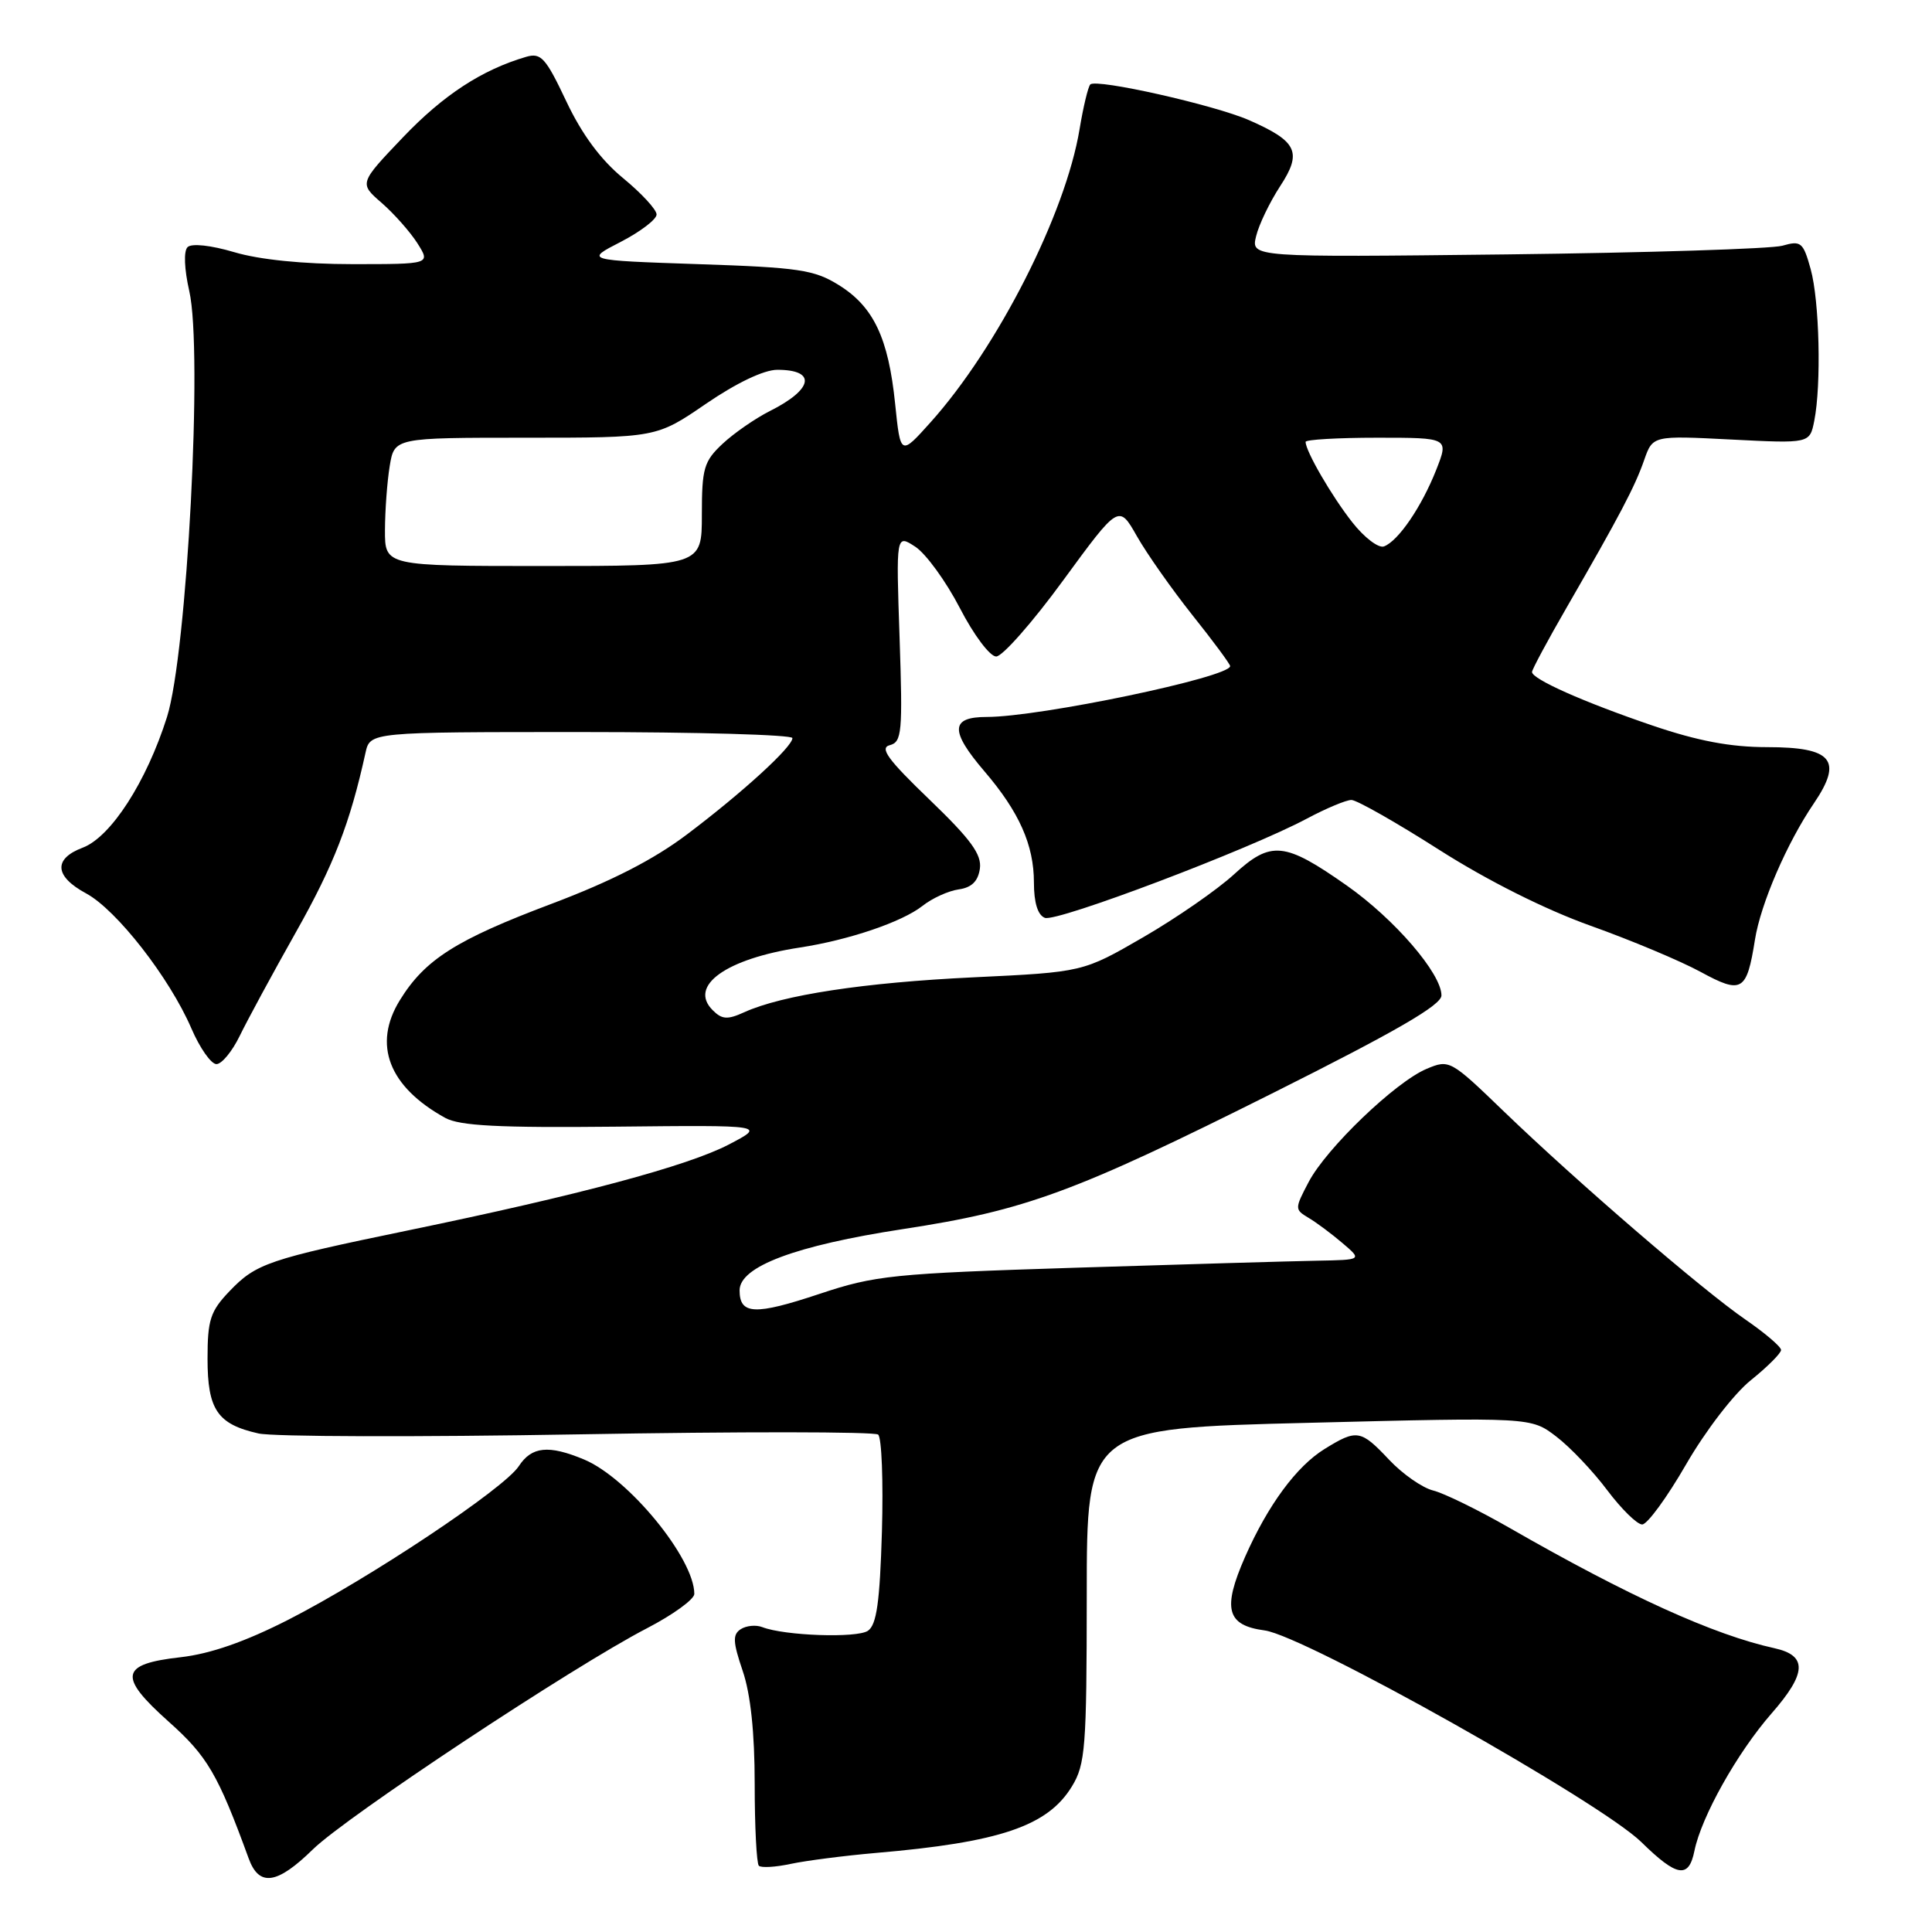 <?xml version="1.0" encoding="UTF-8" standalone="no"?>
<!DOCTYPE svg PUBLIC "-//W3C//DTD SVG 1.1//EN" "http://www.w3.org/Graphics/SVG/1.1/DTD/svg11.dtd" >
<svg xmlns="http://www.w3.org/2000/svg" xmlns:xlink="http://www.w3.org/1999/xlink" version="1.1" viewBox="0 0 256 256">
 <g >
 <path fill="currentColor"
d=" M 41.46 245.05 C 45.93 240.68 75.95 220.81 85.75 215.74 C 89.18 213.96 91.99 211.92 92.00 211.21 C 92.01 206.51 83.27 195.85 77.39 193.39 C 72.69 191.43 70.45 191.66 68.74 194.28 C 66.79 197.26 48.96 209.13 38.21 214.62 C 32.50 217.53 27.89 219.14 23.94 219.59 C 15.91 220.49 15.61 222.11 22.34 228.12 C 27.48 232.70 28.87 235.07 32.95 246.25 C 34.33 250.04 36.70 249.71 41.46 245.05 Z  M 116.00 245.53 C 132.50 244.12 138.83 241.97 142.04 236.70 C 143.82 233.78 143.99 231.55 144.00 211.38 C 144.00 189.26 144.00 189.26 173.43 188.53 C 202.86 187.79 202.86 187.79 206.20 190.34 C 208.04 191.74 211.08 194.94 212.96 197.45 C 214.84 199.95 216.92 202.00 217.60 202.00 C 218.27 202.00 220.89 198.42 223.41 194.05 C 225.99 189.58 229.75 184.69 232.00 182.88 C 234.20 181.11 236.00 179.31 236.00 178.88 C 236.00 178.45 233.89 176.65 231.31 174.87 C 225.57 170.92 209.02 156.66 199.29 147.29 C 192.19 140.44 192.05 140.36 189.03 141.63 C 184.91 143.36 175.78 152.12 173.41 156.61 C 171.54 160.17 171.54 160.26 173.39 161.37 C 174.44 161.99 176.46 163.50 177.89 164.72 C 180.50 166.94 180.50 166.94 174.50 167.05 C 171.20 167.11 156.80 167.53 142.50 167.98 C 118.27 168.75 115.96 168.99 108.58 171.45 C 100.02 174.30 98.00 174.21 98.00 170.98 C 98.00 167.82 105.41 165.04 119.65 162.86 C 135.89 160.38 142.36 158.00 168.75 144.79 C 185.00 136.65 191.00 133.18 191.00 131.90 C 191.00 129.00 184.79 121.79 178.46 117.34 C 170.20 111.54 168.42 111.36 163.51 115.86 C 161.30 117.89 155.90 121.63 151.50 124.18 C 143.50 128.81 143.50 128.81 129.00 129.50 C 114.47 130.19 103.62 131.85 98.61 134.13 C 96.39 135.14 95.66 135.09 94.43 133.85 C 91.20 130.63 96.18 127.05 106.00 125.55 C 112.47 124.56 119.52 122.17 122.23 120.04 C 123.51 119.02 125.68 118.04 127.03 117.85 C 128.75 117.61 129.60 116.77 129.84 115.10 C 130.10 113.22 128.65 111.23 123.16 105.95 C 117.65 100.65 116.51 99.10 117.90 98.74 C 119.51 98.32 119.62 97.05 119.20 84.53 C 118.73 70.78 118.73 70.78 121.29 72.45 C 122.70 73.38 125.35 77.03 127.18 80.56 C 129.02 84.13 131.17 86.99 132.00 86.99 C 132.82 86.99 136.82 82.46 140.87 76.91 C 148.25 66.83 148.25 66.83 150.64 71.04 C 151.95 73.35 155.27 78.07 158.01 81.52 C 160.76 84.96 163.00 88.00 163.00 88.26 C 163.00 89.73 137.78 95.00 130.75 95.00 C 125.93 95.00 125.85 96.83 130.44 102.20 C 135.05 107.58 137.00 111.97 137.00 116.93 C 137.00 119.62 137.51 121.26 138.45 121.62 C 140.01 122.22 165.49 112.57 173.15 108.48 C 175.70 107.12 178.37 106.00 179.07 106.00 C 179.77 106.00 185.00 108.97 190.69 112.60 C 197.11 116.69 204.73 120.51 210.77 122.67 C 216.12 124.58 222.67 127.33 225.32 128.77 C 230.81 131.76 231.45 131.39 232.54 124.52 C 233.29 119.77 236.79 111.67 240.36 106.43 C 244.23 100.72 242.79 99.00 234.15 99.00 C 229.31 99.00 224.96 98.18 218.94 96.13 C 209.84 93.03 203.00 89.99 203.00 89.04 C 203.00 88.72 205.07 84.86 207.60 80.48 C 214.62 68.31 216.63 64.50 217.86 60.96 C 219.00 57.71 219.00 57.71 229.40 58.24 C 239.80 58.77 239.80 58.77 240.40 55.76 C 241.35 50.99 241.09 39.86 239.92 35.65 C 238.93 32.09 238.64 31.85 236.17 32.56 C 234.70 32.97 218.26 33.49 199.63 33.71 C 165.76 34.10 165.76 34.10 166.44 31.30 C 166.81 29.76 168.25 26.78 169.62 24.68 C 172.58 20.16 171.90 18.73 165.50 15.92 C 160.91 13.91 145.27 10.39 144.47 11.19 C 144.18 11.49 143.54 14.15 143.05 17.11 C 141.19 28.35 132.20 46.04 123.31 55.95 C 119.32 60.40 119.32 60.40 118.61 53.50 C 117.72 44.78 115.75 40.63 111.14 37.77 C 107.90 35.75 105.84 35.44 92.50 35.00 C 77.50 34.49 77.50 34.49 82.25 32.05 C 84.86 30.70 87.00 29.07 87.00 28.42 C 87.00 27.77 85.00 25.61 82.57 23.61 C 79.60 21.17 77.11 17.81 75.04 13.43 C 72.31 7.65 71.69 6.96 69.72 7.53 C 63.85 9.25 58.75 12.59 53.42 18.17 C 47.58 24.29 47.58 24.29 50.58 26.89 C 52.23 28.33 54.36 30.74 55.32 32.25 C 57.05 35.00 57.05 35.00 46.70 35.00 C 40.20 35.00 34.39 34.41 31.06 33.42 C 27.92 32.49 25.38 32.22 24.85 32.75 C 24.32 33.28 24.42 35.66 25.08 38.57 C 26.90 46.47 24.79 86.58 22.13 95.00 C 19.41 103.60 14.69 110.91 10.96 112.32 C 7.04 113.80 7.22 116.12 11.41 118.38 C 15.44 120.55 22.45 129.54 25.35 136.25 C 26.47 138.86 27.97 141.00 28.68 141.00 C 29.38 141.00 30.77 139.31 31.77 137.25 C 32.77 135.19 36.12 129.00 39.22 123.50 C 44.23 114.62 46.38 109.08 48.43 99.75 C 49.04 97.00 49.04 97.00 77.02 97.00 C 92.41 97.00 105.00 97.36 105.00 97.80 C 105.00 98.97 98.41 105.00 91.05 110.55 C 86.62 113.90 81.01 116.77 73.08 119.76 C 60.42 124.53 56.31 127.14 52.99 132.52 C 49.35 138.40 51.51 144.00 59.00 148.13 C 60.93 149.18 66.09 149.45 81.50 149.29 C 101.50 149.08 101.50 149.08 96.56 151.66 C 91.11 154.50 76.70 158.36 54.19 163.01 C 35.51 166.87 33.94 167.41 30.41 171.09 C 27.87 173.75 27.50 174.88 27.50 180.03 C 27.50 186.80 28.81 188.72 34.25 189.94 C 36.20 190.38 55.27 190.43 76.64 190.06 C 98.02 189.68 115.89 189.70 116.36 190.09 C 116.83 190.49 117.05 196.27 116.86 202.94 C 116.58 212.31 116.16 215.30 115.00 216.09 C 113.53 217.08 103.96 216.75 101.00 215.60 C 100.17 215.28 98.90 215.40 98.16 215.87 C 97.06 216.58 97.10 217.54 98.41 221.40 C 99.46 224.47 100.00 229.60 100.00 236.37 C 100.00 242.03 100.25 246.91 100.55 247.22 C 100.85 247.52 102.76 247.41 104.80 246.97 C 106.83 246.54 111.88 245.89 116.00 245.53 Z  M 224.52 245.25 C 225.44 240.72 230.19 232.25 234.73 227.05 C 239.41 221.71 239.52 219.37 235.14 218.40 C 227.07 216.63 215.78 211.50 200.00 202.44 C 195.88 200.08 191.33 197.85 189.90 197.50 C 188.48 197.15 185.85 195.32 184.07 193.43 C 180.30 189.43 179.80 189.35 175.51 192.00 C 171.79 194.30 168.01 199.43 164.98 206.29 C 161.95 213.18 162.53 215.37 167.57 216.04 C 172.90 216.75 212.04 238.75 217.49 244.09 C 222.20 248.71 223.77 248.97 224.52 245.25 Z  M 51.01 70.25 C 51.02 67.64 51.30 63.81 51.64 61.75 C 52.26 58.00 52.26 58.00 69.62 58.00 C 86.98 58.00 86.98 58.00 93.55 53.50 C 97.60 50.73 101.23 49.00 103.00 49.00 C 108.24 49.00 107.76 51.59 102.00 54.47 C 100.08 55.44 97.26 57.39 95.75 58.80 C 93.27 61.12 93.00 62.05 93.00 68.19 C 93.00 75.00 93.00 75.00 72.00 75.00 C 51.00 75.00 51.00 75.00 51.01 70.25 Z  M 179.18 69.20 C 176.45 65.73 173.00 59.78 173.00 58.55 C 173.00 58.25 177.27 58.00 182.49 58.00 C 191.98 58.00 191.98 58.00 190.31 62.25 C 188.38 67.14 185.29 71.68 183.39 72.40 C 182.68 72.68 180.78 71.24 179.18 69.20 Z "/>
</g>
</svg>